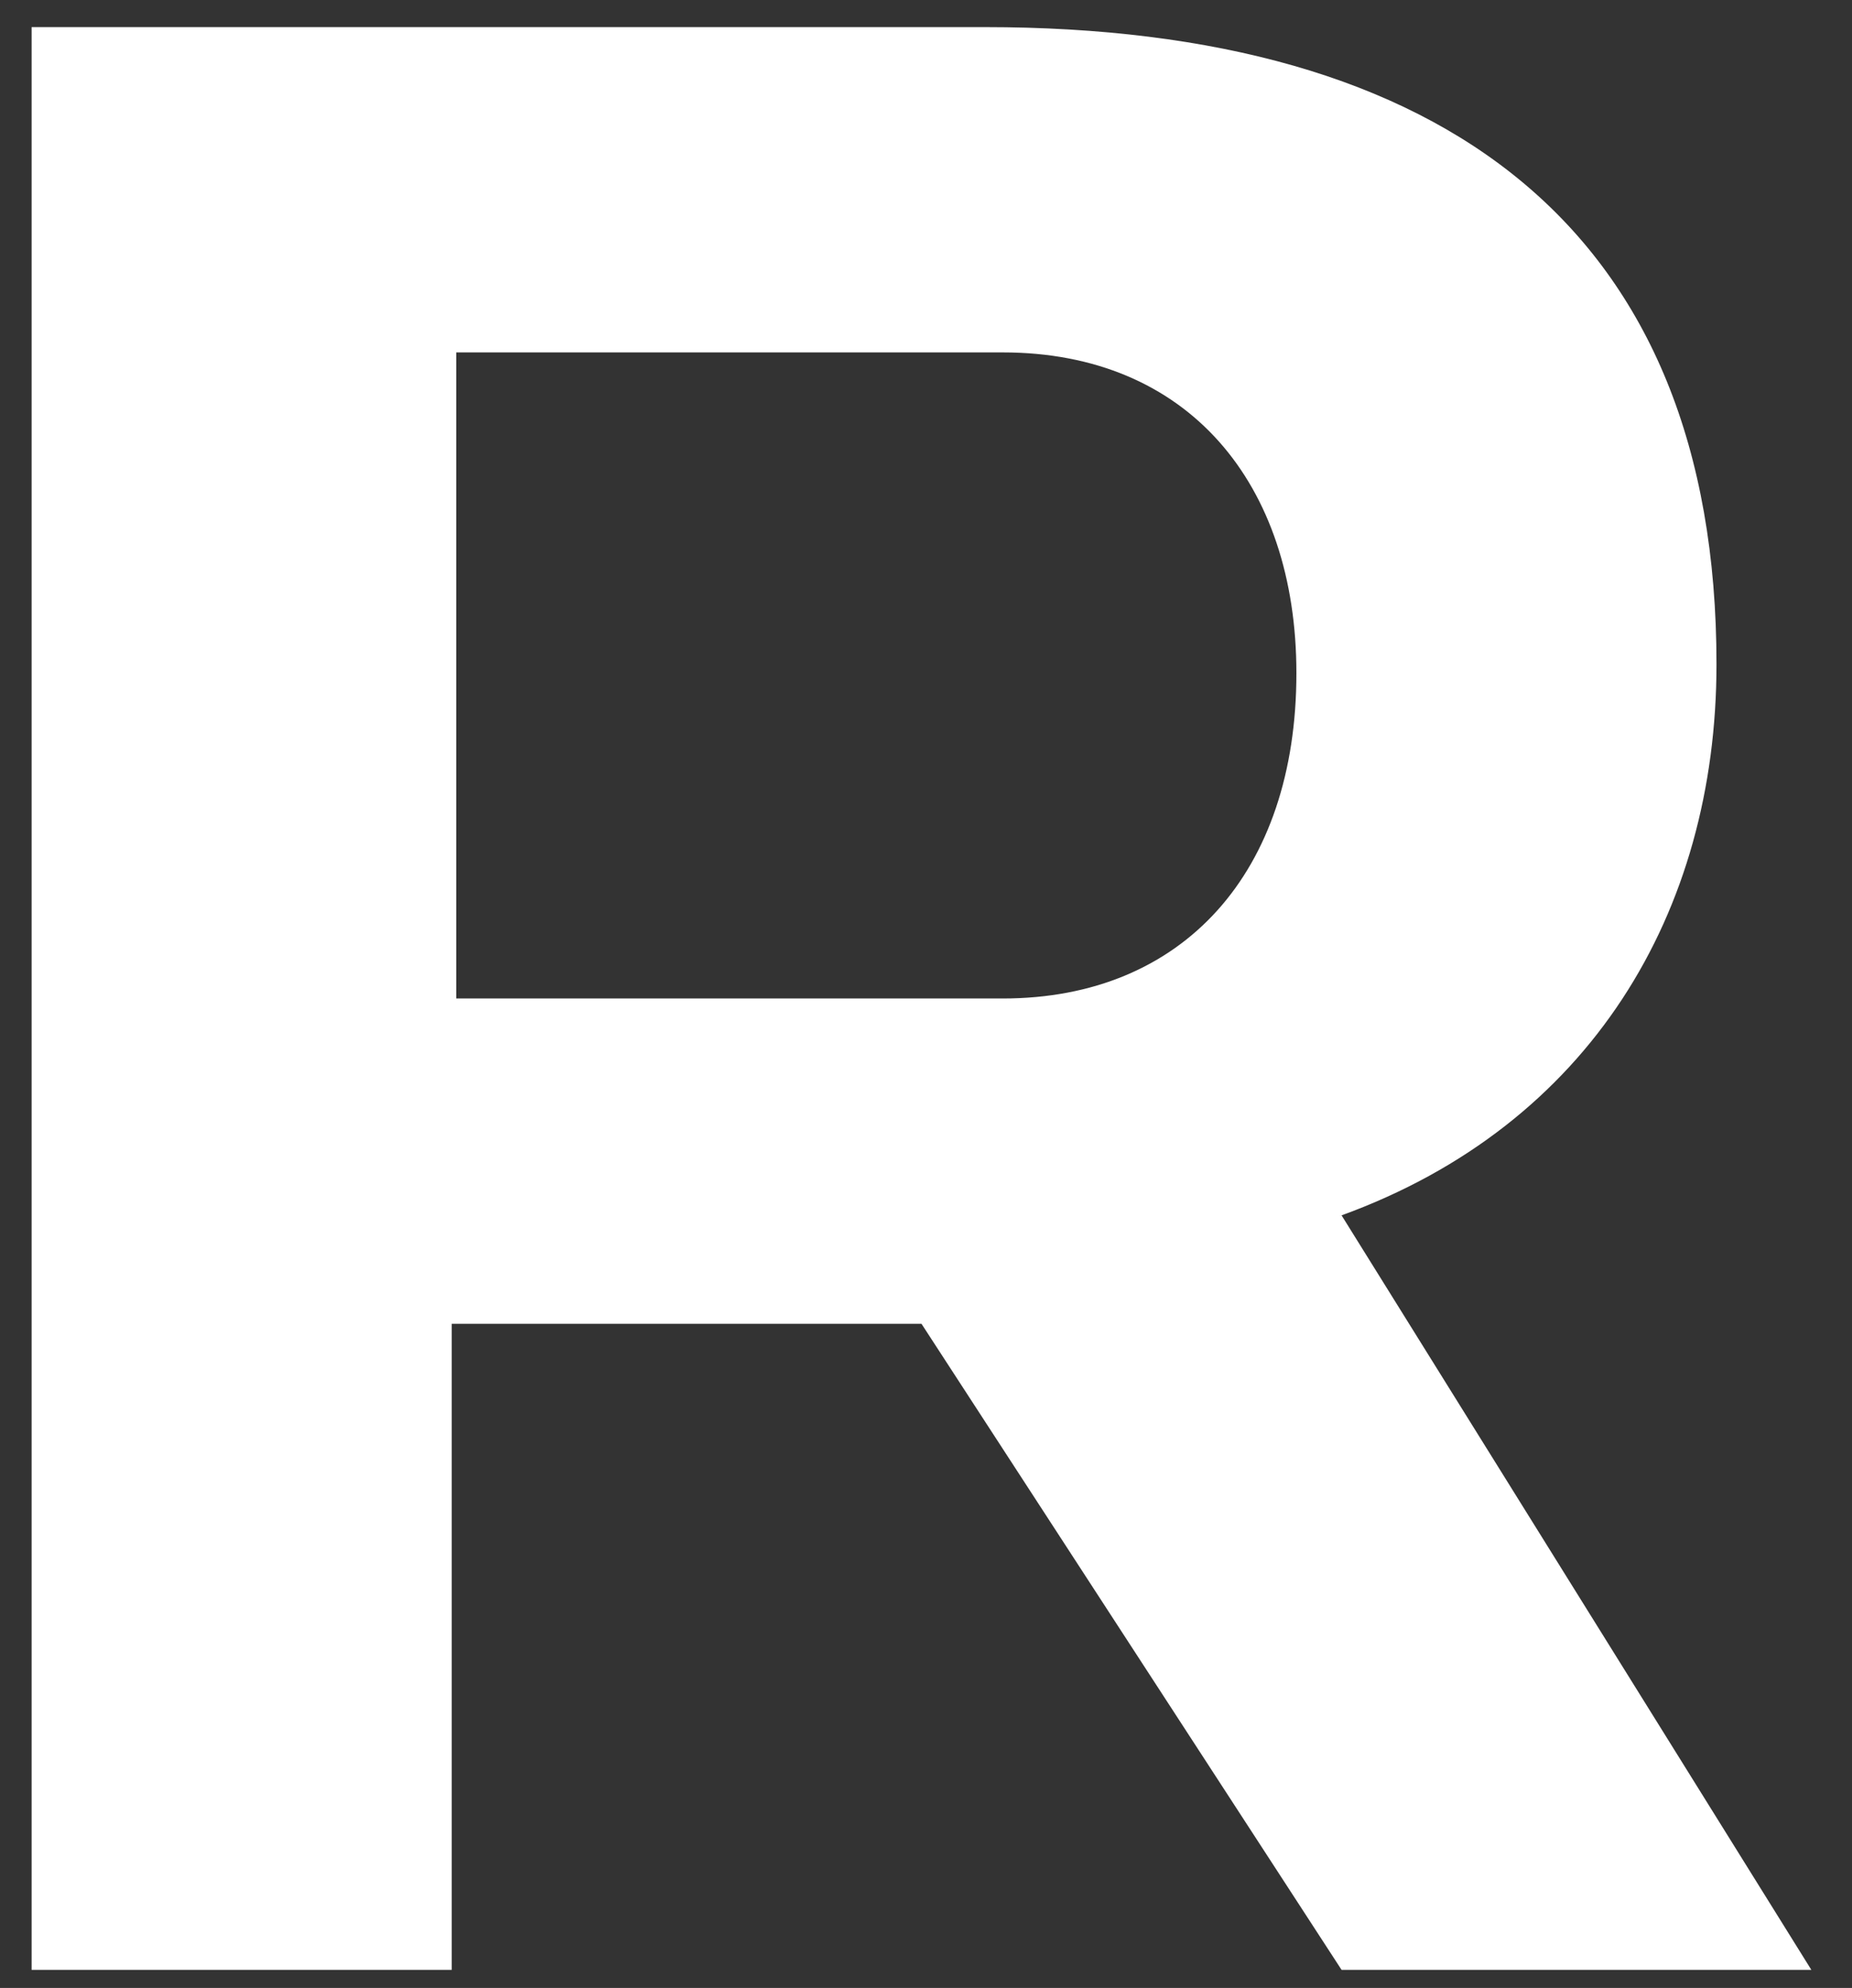 <svg width="41" height="44" viewBox="0 0 41 44" fill="none" xmlns="http://www.w3.org/2000/svg">
<rect x="0" y="0" width="41" height="44" fill="#333333" stroke="none"/>
<path d="M22.2 7.8H10.1V22.1H22.2C26.2 22.1 28.7 19.3 28.7 14.9C28.7 10.7 26.3 7.8 22.2 7.8ZM0.8 0.6H21.8C32 0.6 38 5.1 38 14.7C38 20.2 35.2 24.9 29.7 26.9L40.1 43.6H29.7L20.4 29.3H10V43.6H0.7V0.6H0.8Z" fill="white"/>
</svg>
